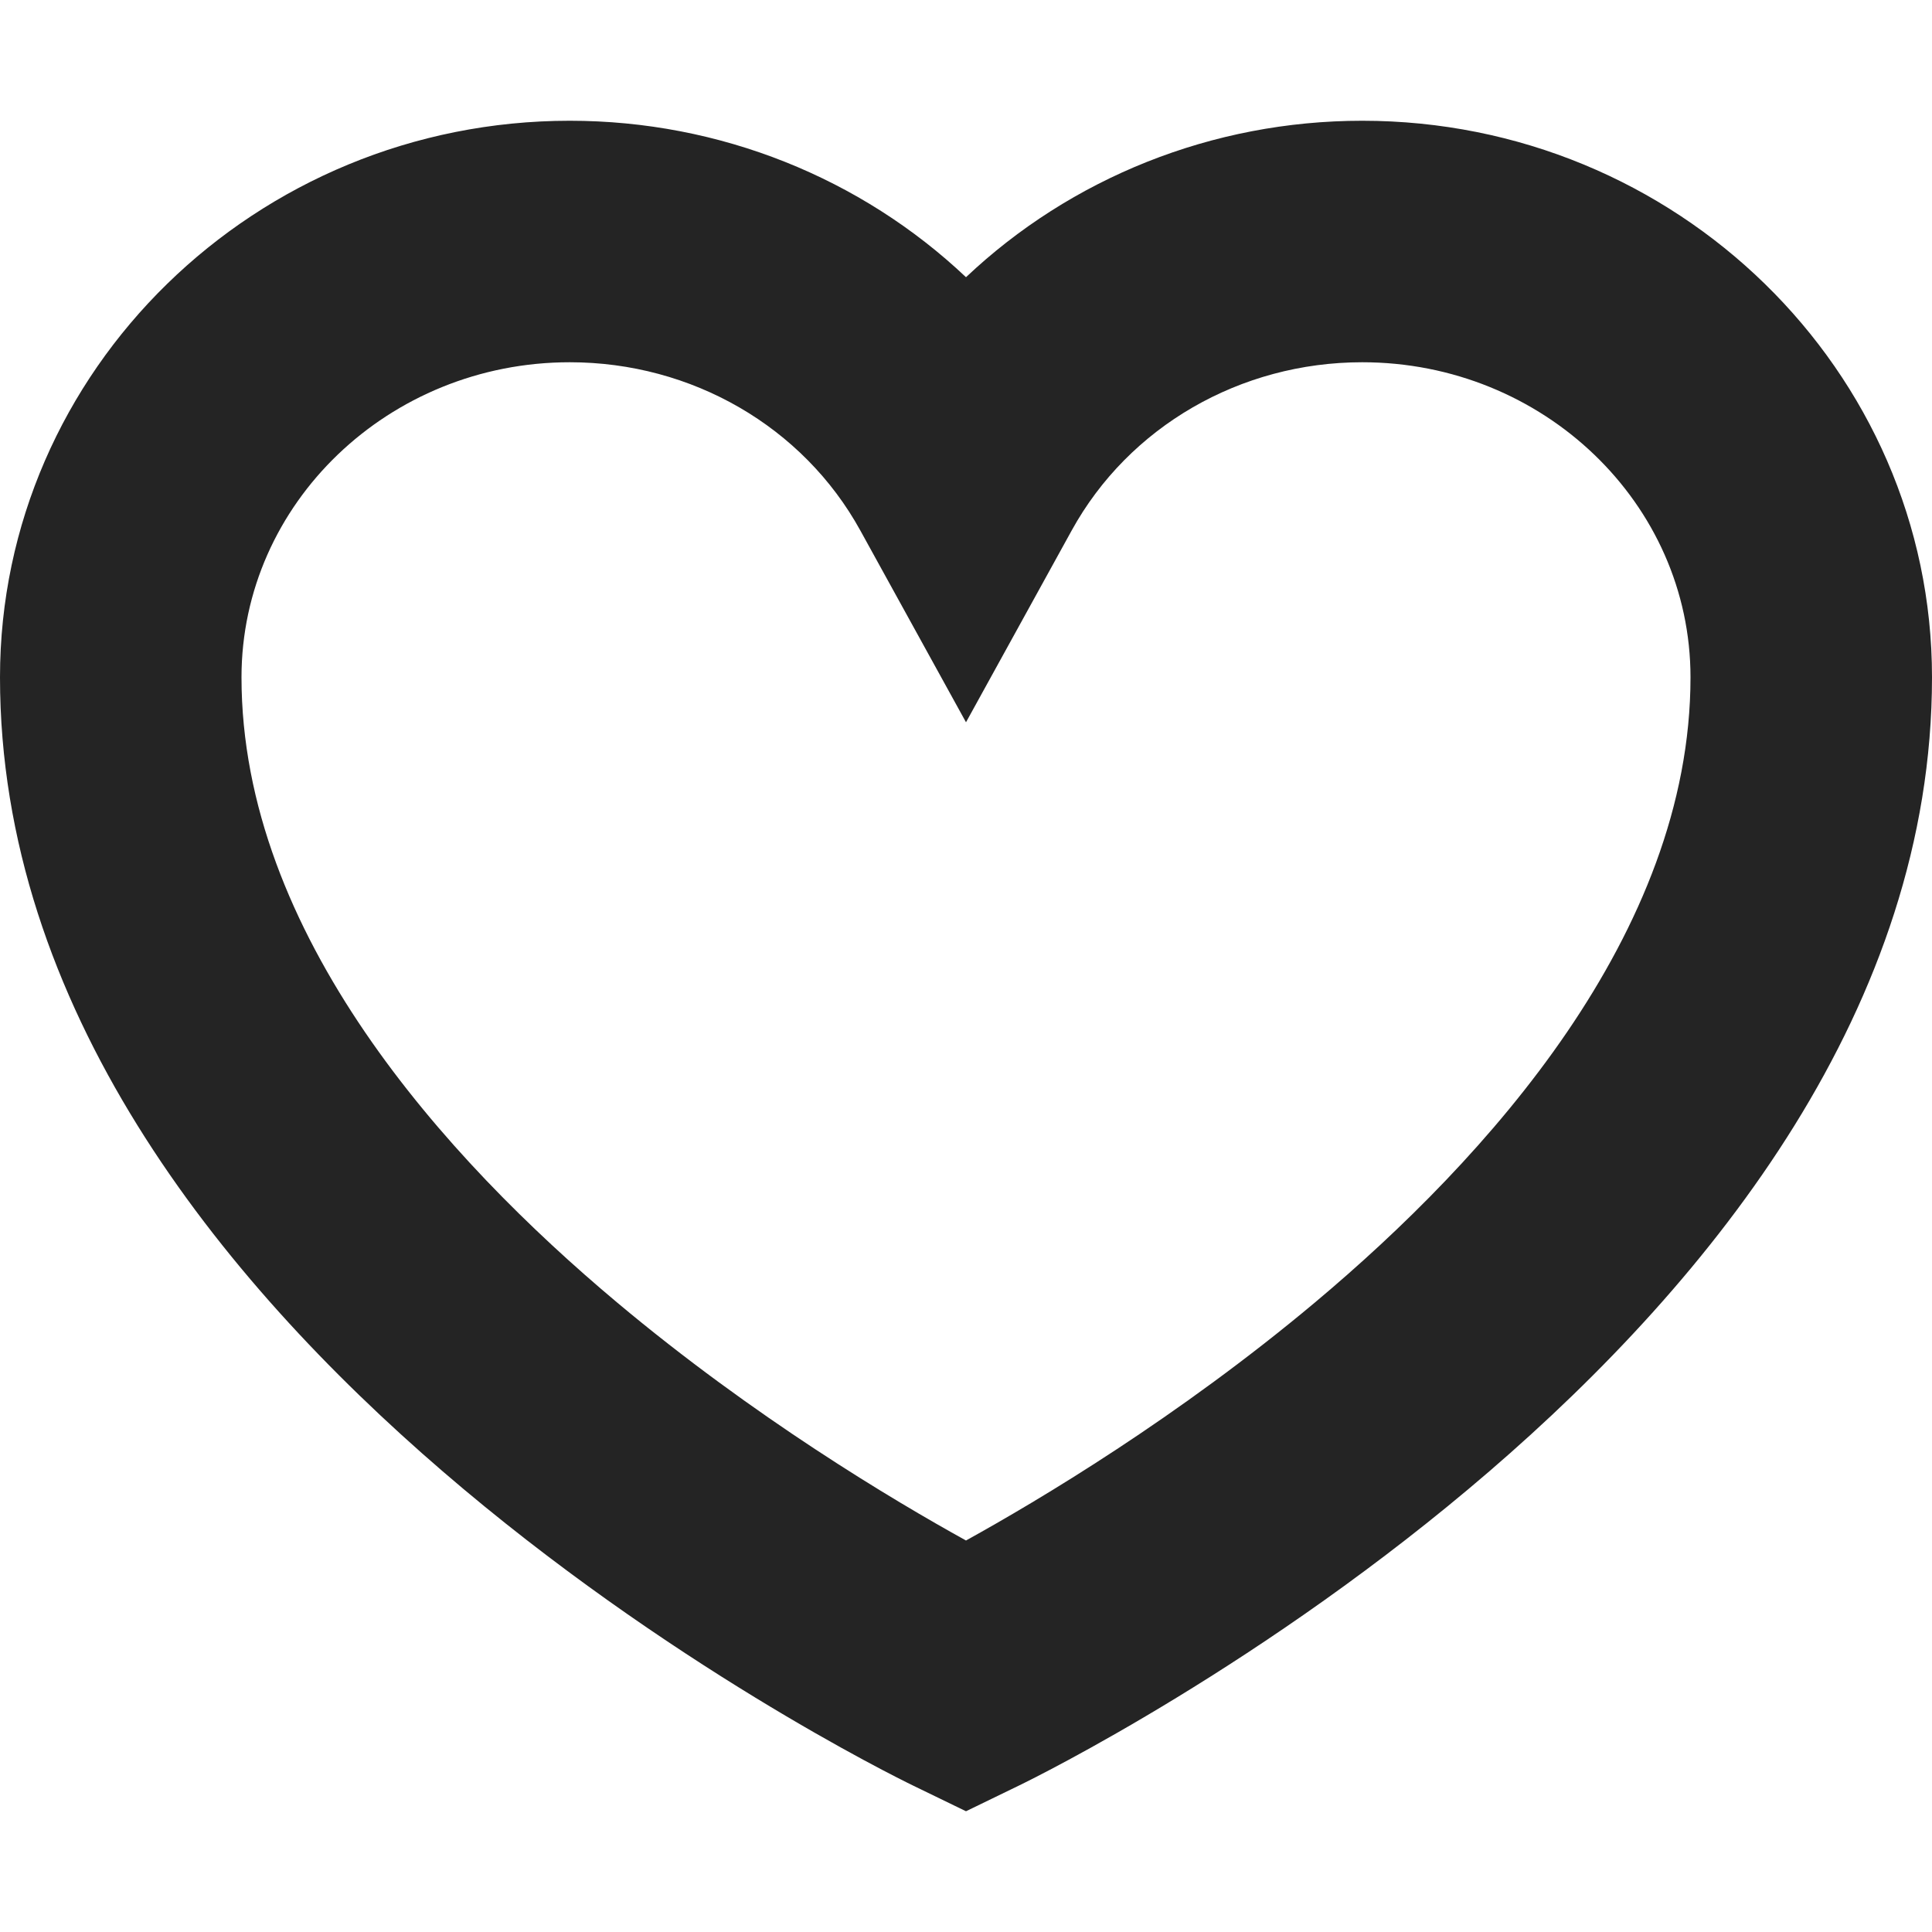 <?xml version="1.0" encoding="utf-8"?> <!-- Generator: IcoMoon.io --> <!DOCTYPE svg PUBLIC "-//W3C//DTD SVG 1.1//EN" "http://www.w3.org/Graphics/SVG/1.1/DTD/svg11.dtd"> <svg width="512" height="512" viewBox="0 0 512 512" xmlns="http://www.w3.org/2000/svg" xmlns:xlink="http://www.w3.org/1999/xlink" fill="#242424"><path d="M 256.00,480.00l-13.97-6.779C 232.147,468.426,0.00,353.771,0.00,179.487C0.00,98.162, 67.738,32.00, 151.00,32.00c 39.83,0.00, 77.258,15.237, 105.00,41.462 C 283.742,47.237, 321.17,32.00, 361.00,32.00c 83.262,0.00, 151.00,66.162, 151.00,147.487c0.00,174.284-232.147,288.938-242.03,293.733L 256.00,480.00z M 151.00,96.00 c-47.972,0.00-87.00,37.452-87.00,83.487c0.00,67.976, 54.123,127.616, 99.526,165.68c 36.25,30.39, 73.062,52.351, 92.474,63.081 c 19.412-10.73, 56.224-32.691, 92.474-63.081C 393.877,307.104, 448.00,247.463, 448.00,179.487C 448.00,133.452, 408.972,96.00, 361.00,96.00 c-32.336,0.00-61.831,17.07-76.974,44.55L 256.00,191.41l-28.026-50.86C 212.831,113.07, 183.336,96.00, 151.00,96.00z" ></path></svg>
